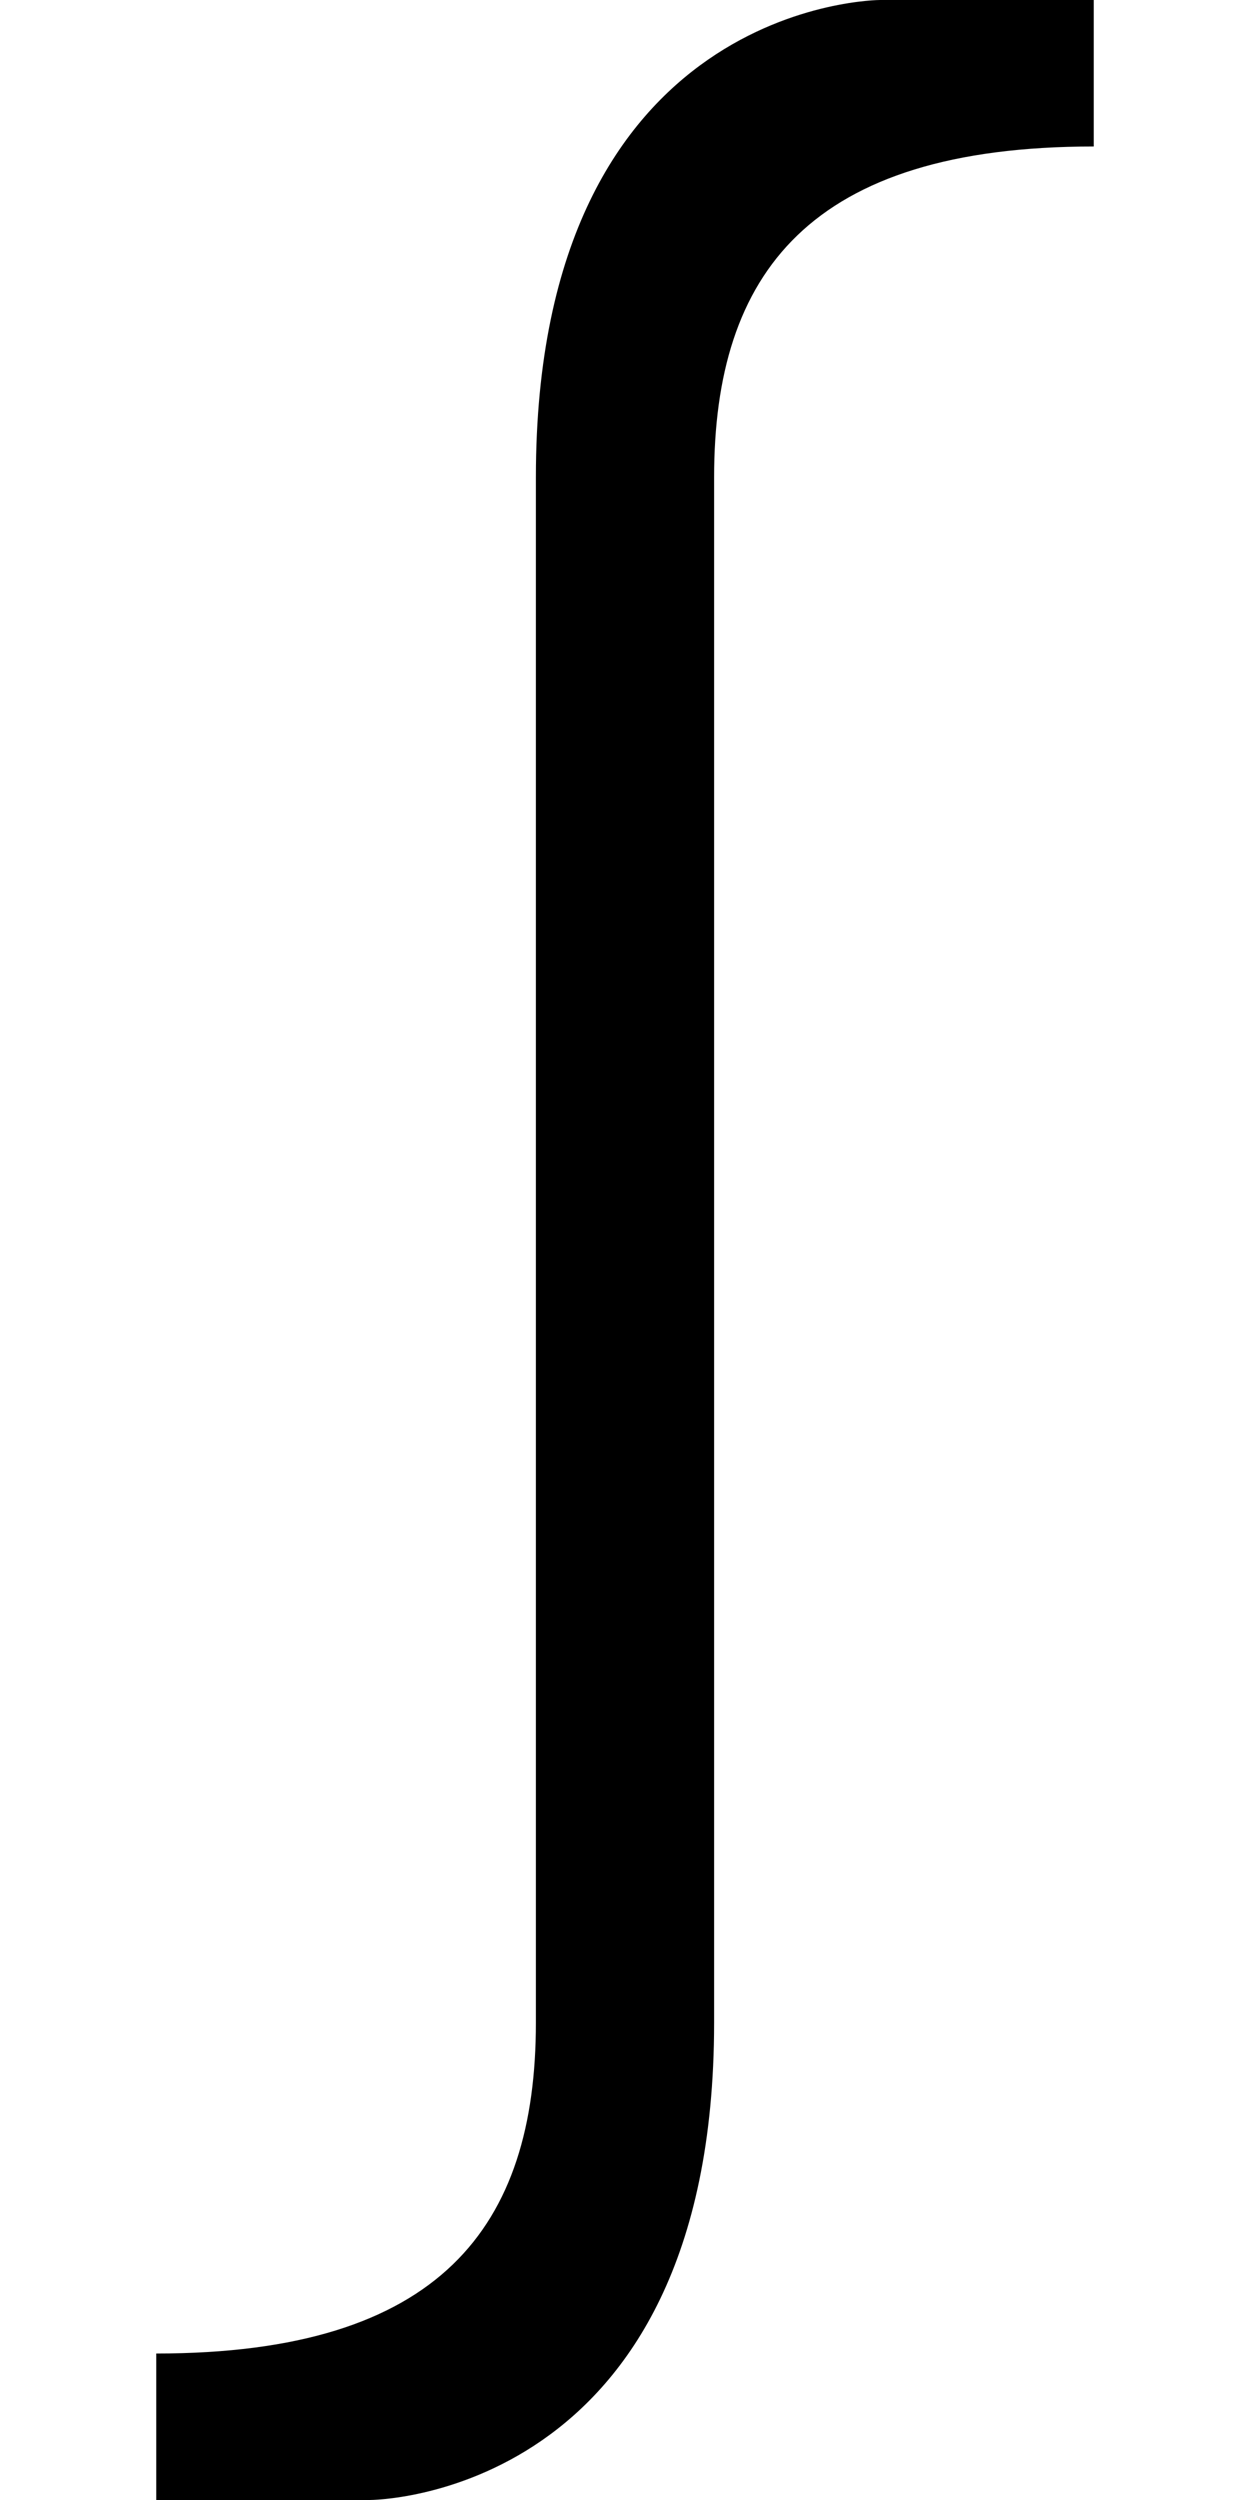 <?xml version="1.0" encoding="UTF-8" standalone="no"?>
<svg
   xmlns:dc="http://purl.org/dc/elements/1.1/"
   xmlns:cc="http://creativecommons.org/ns#"
   xmlns:rdf="http://www.w3.org/1999/02/22-rdf-syntax-ns#"
   xmlns:svg="http://www.w3.org/2000/svg"
   xmlns="http://www.w3.org/2000/svg"
   version="1.1"
   width="1024"
   height="2048"
   id="svg3355">
  <defs
     id="defs3357" />
  <path
     id="path3671-6-1-9-6-7"
     style="display:inline;fill:#000000;fill-opacity:1;stroke:none"
     d="M 896,0 V 120 C 662.998,120 585,224.002 585,391 v 1266 c 0,391.001 -282,391 -282,391 H 128 v -120 c 232.996,0 311,-104.004 311,-271 V 391 C 439,-7e-4 721,0 721,0 Z" />
</svg>
